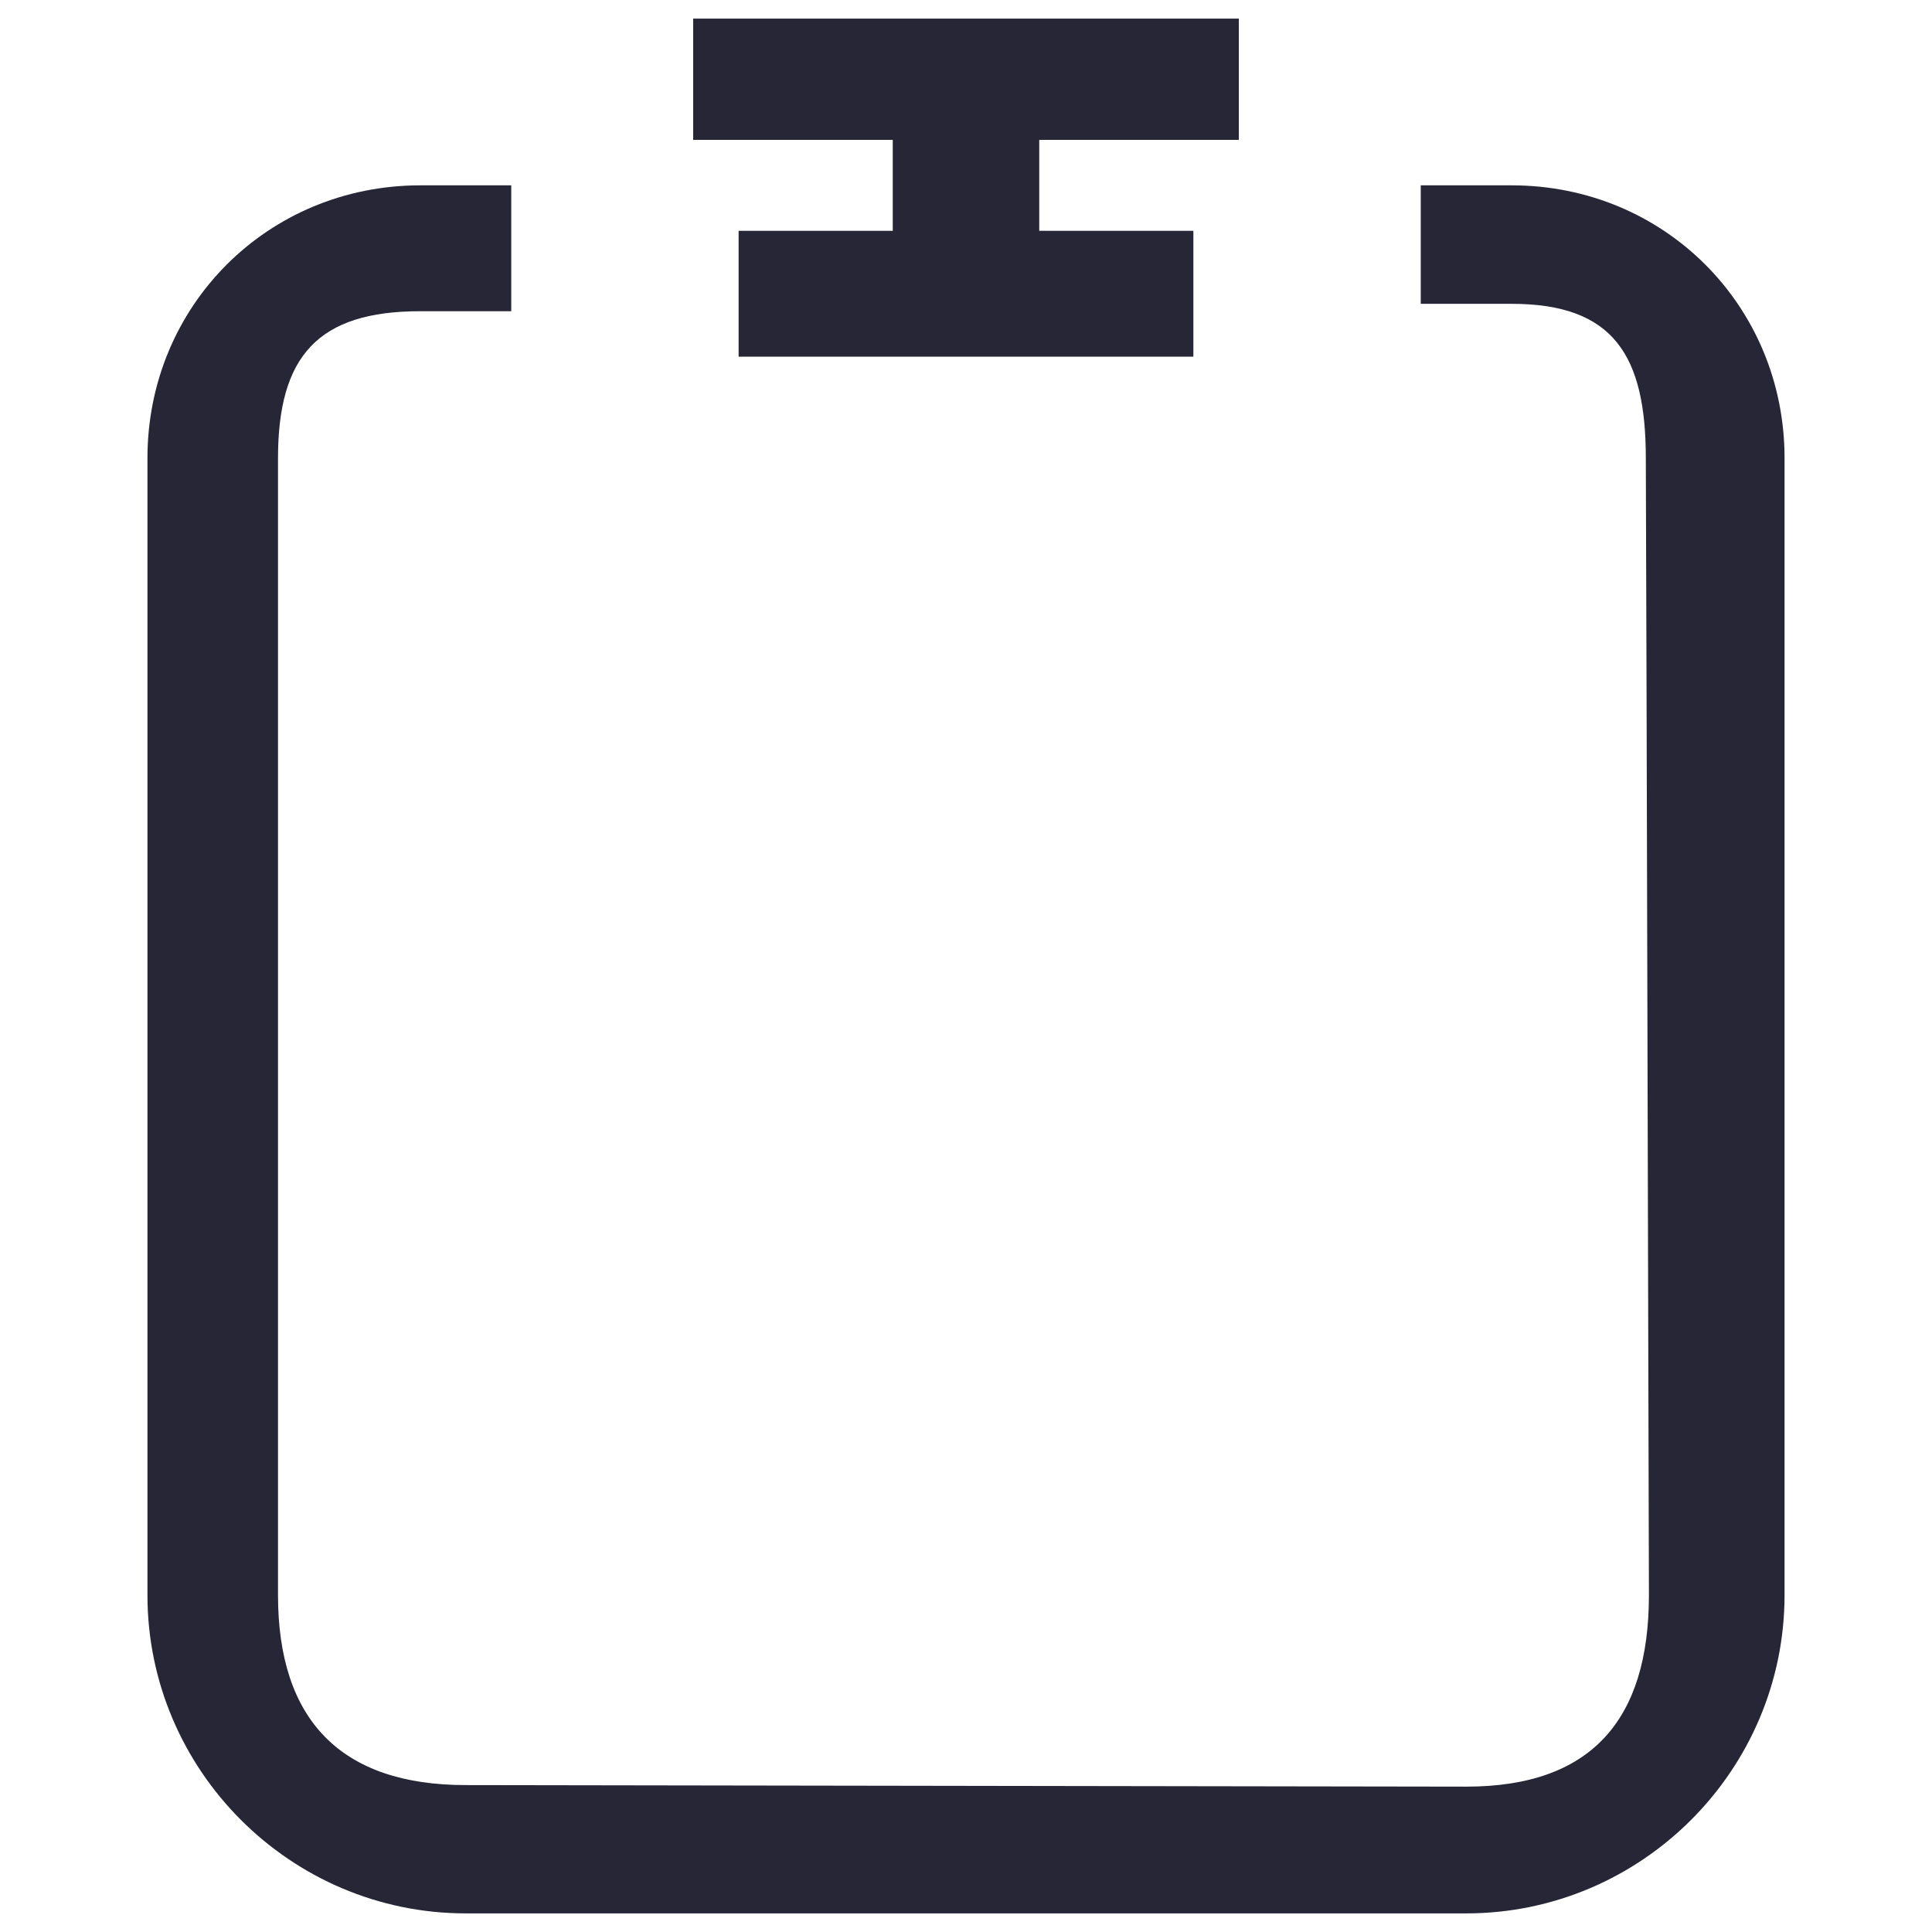 <?xml version="1.0" encoding="utf-8"?>
<!-- Generator: Adobe Illustrator 16.0.0, SVG Export Plug-In . SVG Version: 6.00 Build 0)  -->
<!DOCTYPE svg PUBLIC "-//W3C//DTD SVG 1.1//EN" "http://www.w3.org/Graphics/SVG/1.1/DTD/svg11.dtd">
<svg version="1.1" id="图层_1" xmlns="http://www.w3.org/2000/svg" xmlns:xlink="http://www.w3.org/1999/xlink" x="0px" y="0px"
	 width="283.46px" height="283.46px" viewBox="0 0 283.46 283.46" enable-background="new 0 0 283.46 283.46" xml:space="preserve">
<g>
	<polygon fill="#272636" points="181.762,20.521 181.762,2.73 101.699,2.73 101.699,20.521 130.984,20.521 130.984,33.865 
		108.37,33.865 108.37,52.331 175.09,52.331 175.09,33.865 152.476,33.865 152.476,20.521 	"/>
	<path fill="#272636" d="M221.795,27.193h-13.345v17.383h13.345c14.996,0,19.677,7.652,19.677,22.649l0.113,35.959l0.343,130.84
		c0,18.333-8.474,28.109-26.806,28.109l-146.784-0.228c-18.333,0-27.549-9.549-27.549-27.882V67.226
		c0-14.997,5.879-21.565,20.875-21.565H75.01V27.193H61.666c-22.365,0-40.032,17.665-40.032,40.032v166.799
		c0,25.704,21.001,46.705,46.705,46.705h146.784c25.703,0,46.704-21.001,46.704-46.705V67.226
		C261.827,44.858,244.161,27.193,221.795,27.193z"/>
</g>
</svg>
